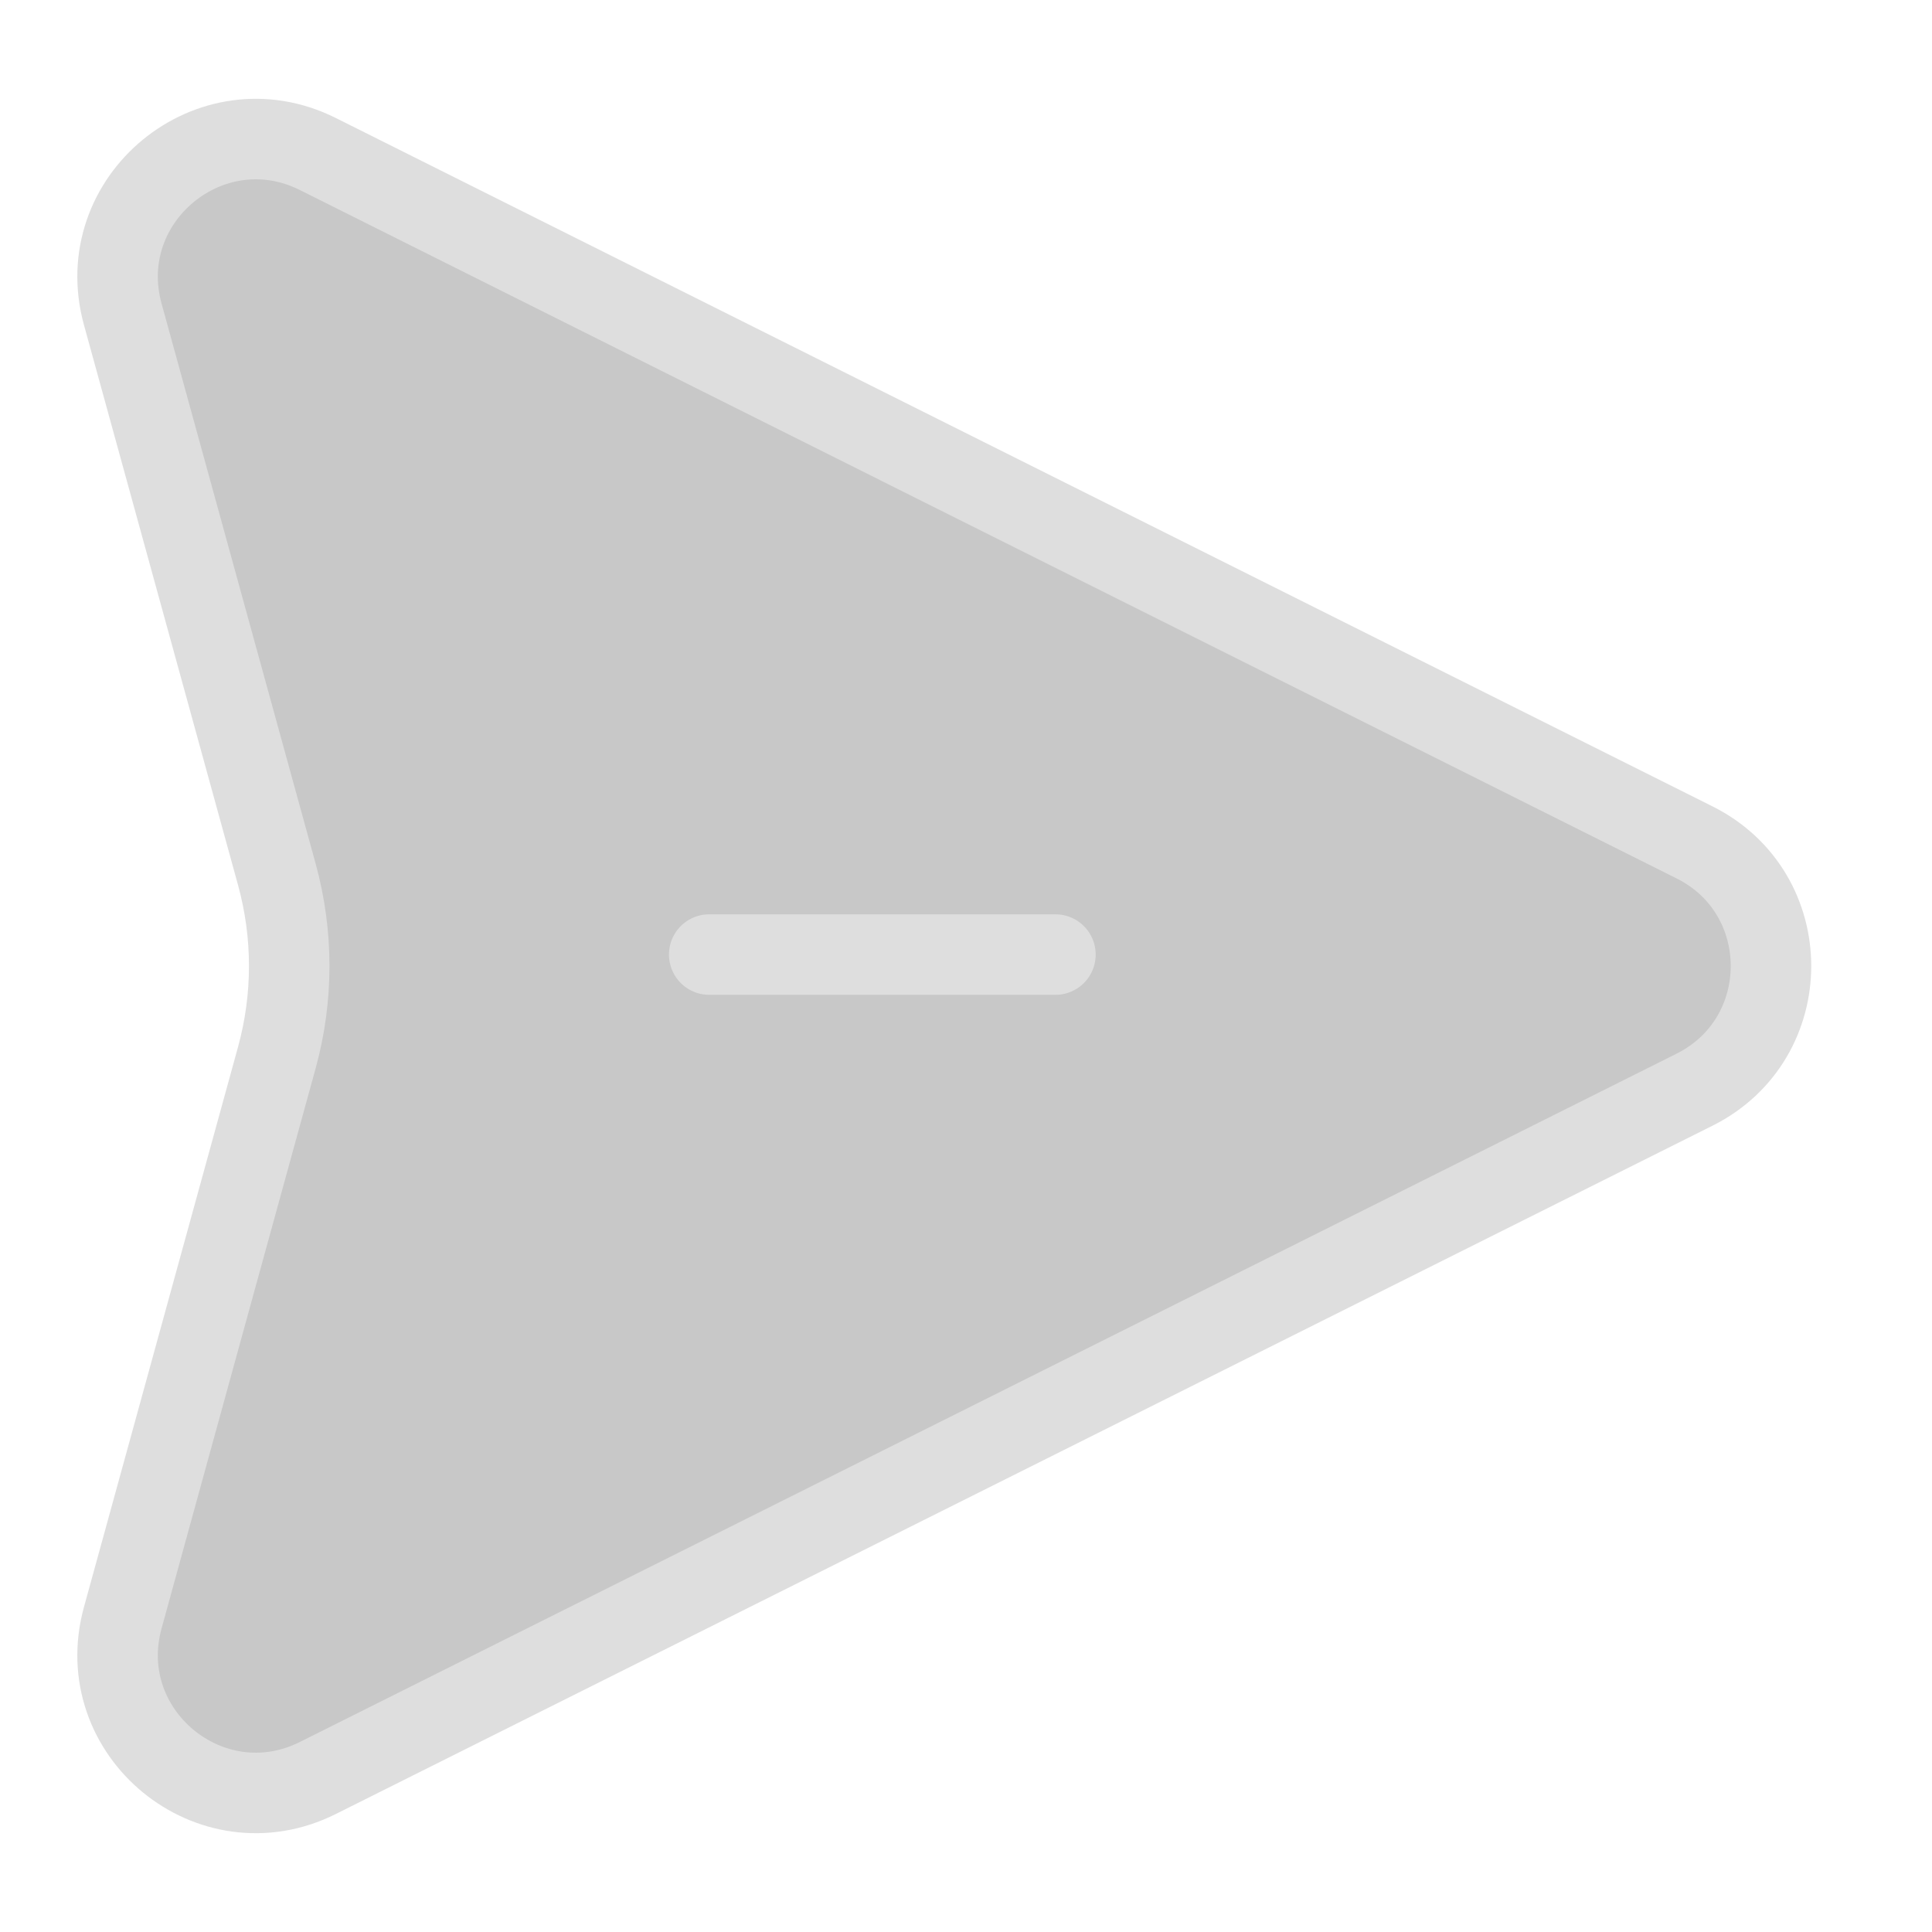 <svg width="24" height="24" viewBox="0 0 24 24" fill="none" xmlns="http://www.w3.org/2000/svg">
<path d="M21.051 10.465C22.316 11.097 22.316 12.903 21.051 13.536L3.948 22.087C2.619 22.751 1.131 21.529 1.525 20.096L3.439 13.138C3.644 12.393 3.644 11.607 3.439 10.862L1.525 3.904C1.131 2.472 2.619 1.249 3.948 1.913L21.051 10.465Z" fill="#C8C8C8"/>
<path d="M8.81 11.858H13.111M3.439 13.138L1.525 20.096C1.131 21.529 2.619 22.751 3.948 22.087L21.051 13.536C22.316 12.903 22.316 11.097 21.051 10.465L3.948 1.913C2.619 1.249 1.131 2.472 1.525 3.904L3.439 10.862C3.644 11.607 3.644 12.393 3.439 13.138Z" stroke="#DEDEDE" stroke-linecap="round" stroke-linejoin="round"/>
</svg>
